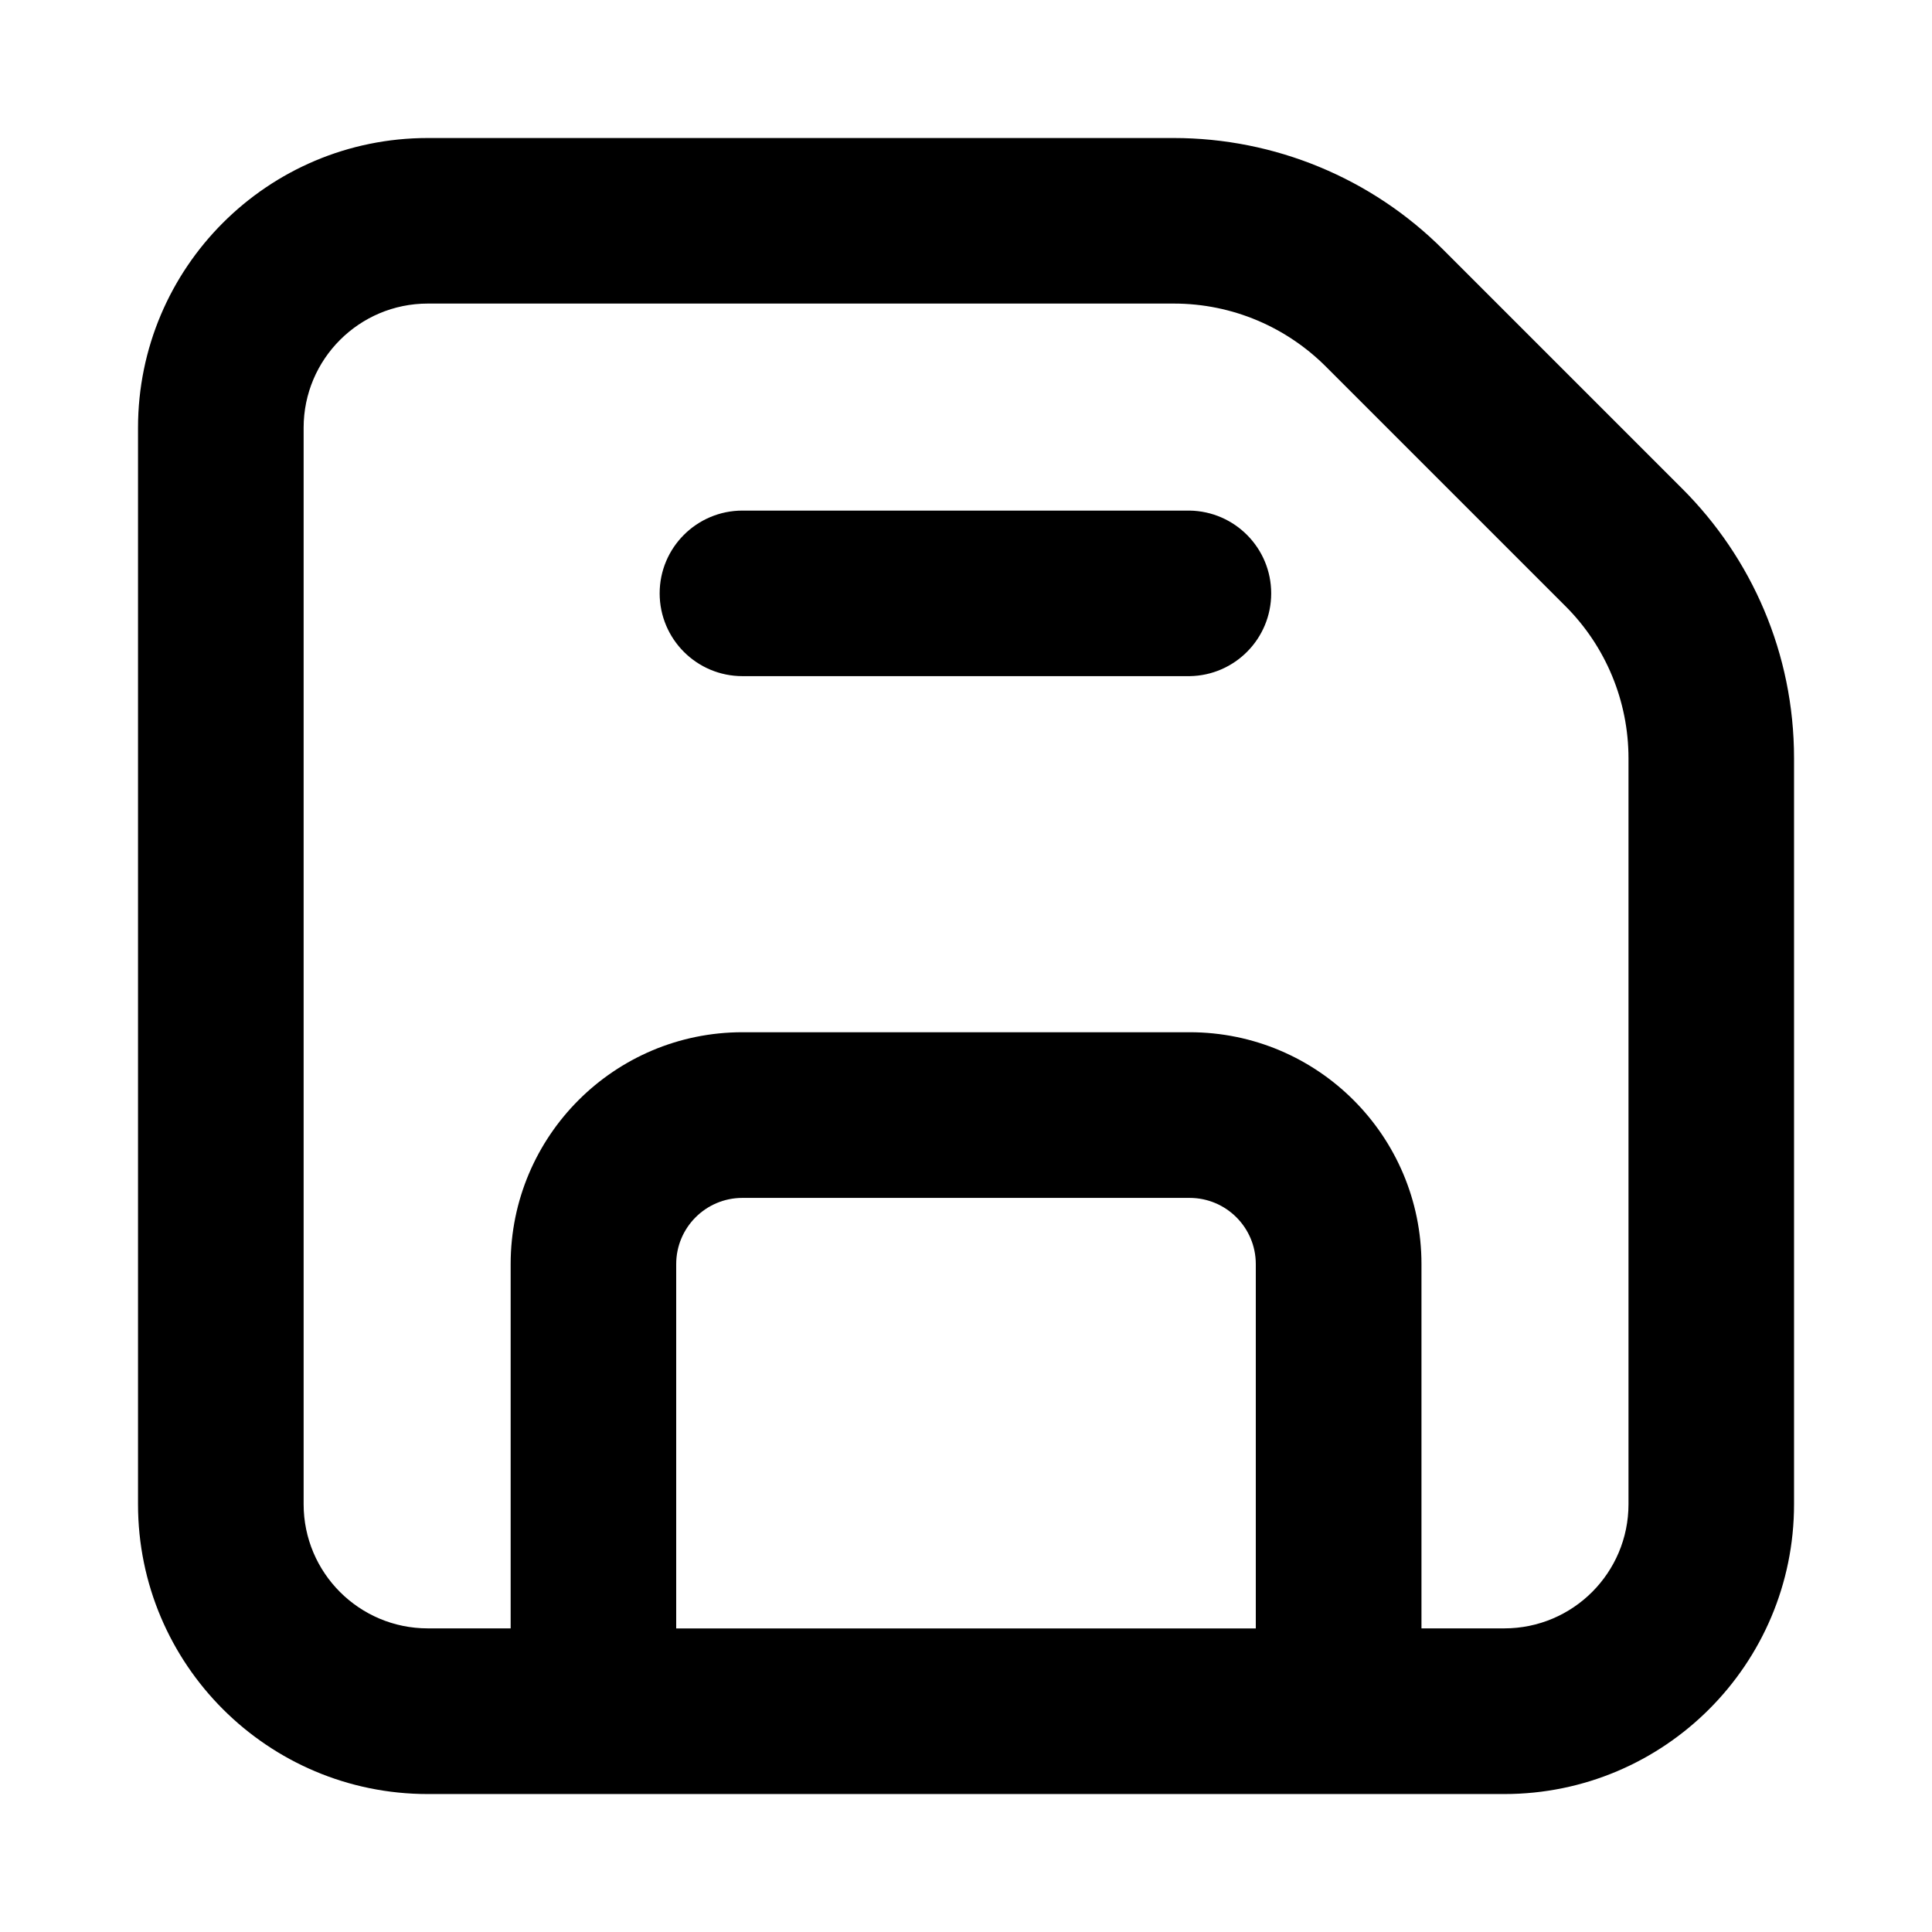 <!-- Generated by IcoMoon.io -->
<svg version="1.1" xmlns="http://www.w3.org/2000/svg" width="32" height="32" viewBox="0 0 32 32">
<path d="M2.286 7.086c0-2.652 2.148-4.8 4.8-4.8h12.354c1.673 0 3.278 0.663 4.462 1.847l3.966 3.966c1.141 1.142 1.847 2.718 1.847 4.46 0 0.001 0 0.001 0 0.002v-0 12.354c0 2.651-2.149 4.8-4.8 4.8v0h-17.829c-2.651 0-4.8-2.149-4.8-4.8v0-17.829zM7.086 5.028c-1.136 0-2.057 0.921-2.057 2.057v0 17.829c0 1.136 0.921 2.057 2.057 2.057v0h1.372v-6.034c0-2.121 1.719-3.84 3.84-3.84h7.406c2.121 0 3.84 1.719 3.84 3.84v6.034h1.372c1.136 0 2.057-0.921 2.057-2.057v-12.354c0-0.946-0.375-1.852-1.045-2.521l-3.966-3.966c-0.645-0.645-1.537-1.045-2.521-1.045h-12.354zM20.8 26.972v-6.034c0-0.606-0.491-1.097-1.097-1.097h-7.406c-0.606 0-1.097 0.491-1.097 1.097v0 6.034h9.6zM10.926 9.828c0-0.757 0.614-1.371 1.372-1.371h7.406c0.749 0.012 1.351 0.621 1.351 1.371s-0.602 1.36-1.35 1.371h-7.407c-0.758 0-1.372-0.614-1.372-1.372v0z"></path>
</svg>
